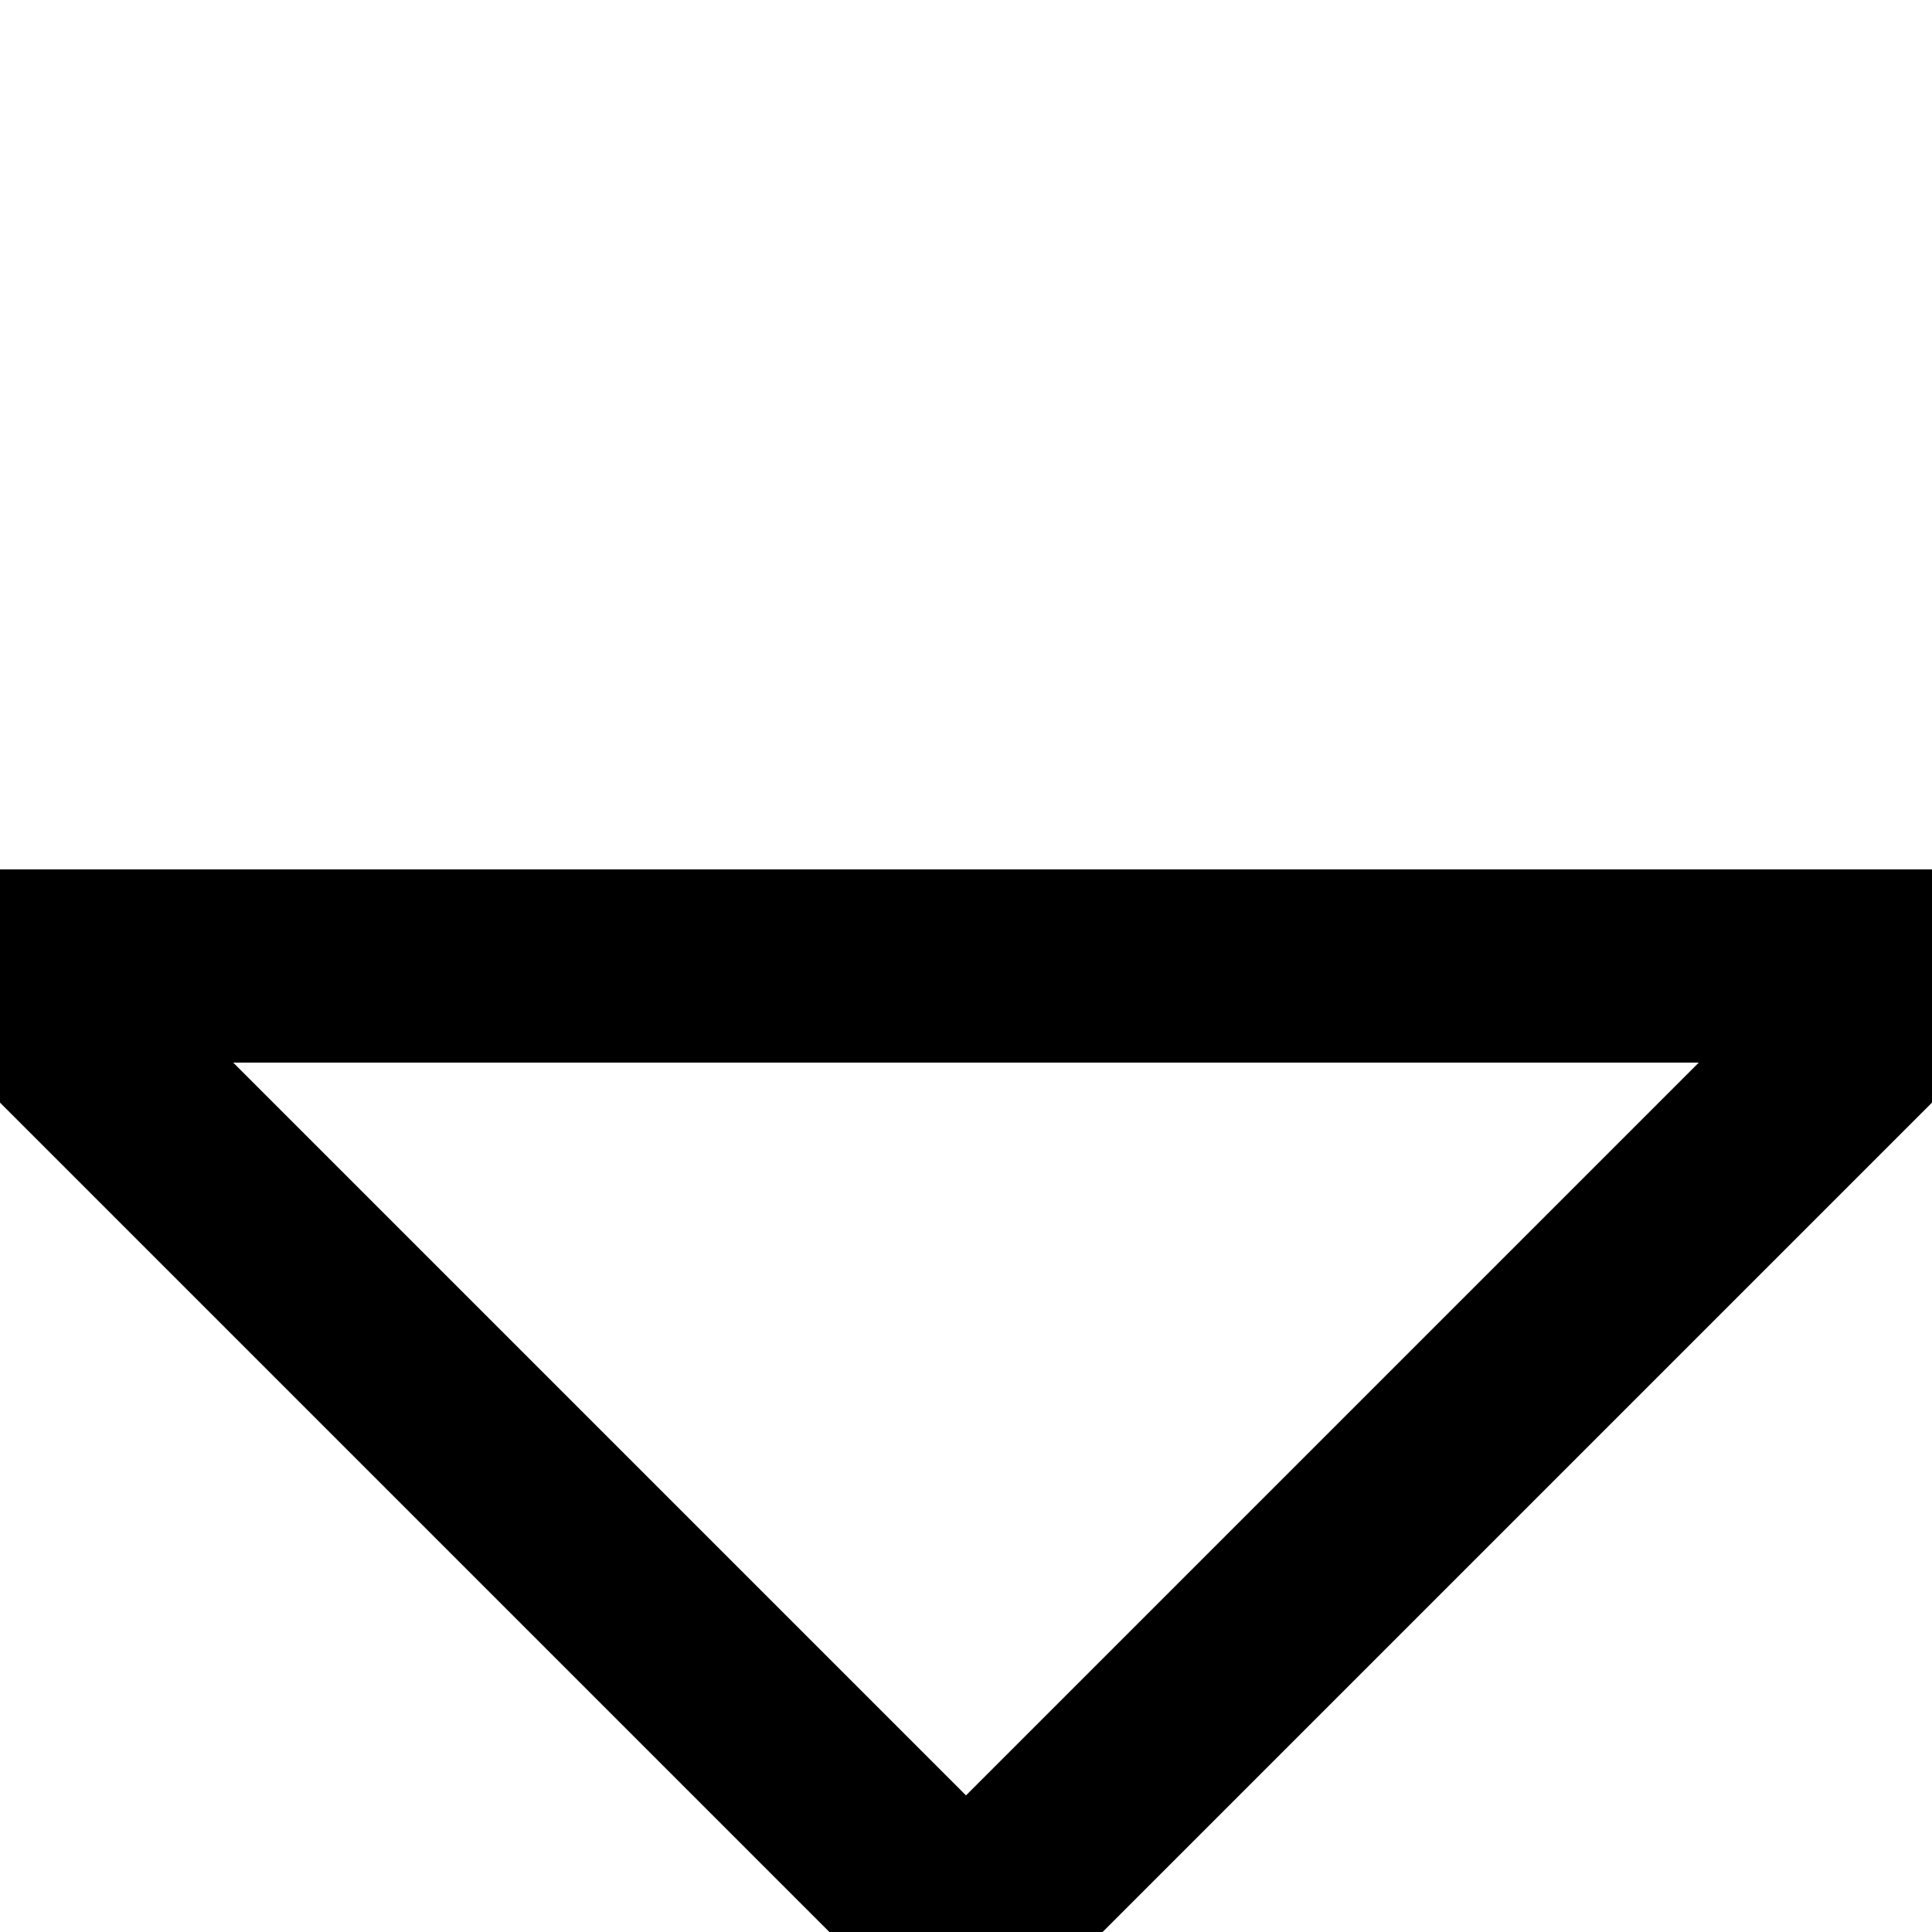 <?xml version="1.0" encoding="utf-8"?>
<!DOCTYPE svg PUBLIC "-//W3C//DTD SVG 20010904//EN"
        "http://www.w3.org/TR/2001/REC-SVG-20010904/DTD/svg10.dtd">
<svg width="20px" height="20px" xml:lang="fr"
     xmlns="http://www.w3.org/2000/svg"
     xmlns:xlink="http://www.w3.org/1999/xlink">
    <title>0111</title>
    <desc>0111</desc>
    <line stroke-linecap="round" x1="10" y1="20" x2="0" y2="10" stroke="black" stroke-width="2" />
    <line stroke-linecap="round" x1="0" y1="10" x2="20" y2="10" stroke="black" stroke-width="2" />
    <line stroke-linecap="round" x1="20" y1="10" x2="10" y2="20" stroke="black" stroke-width="2" />
</svg>